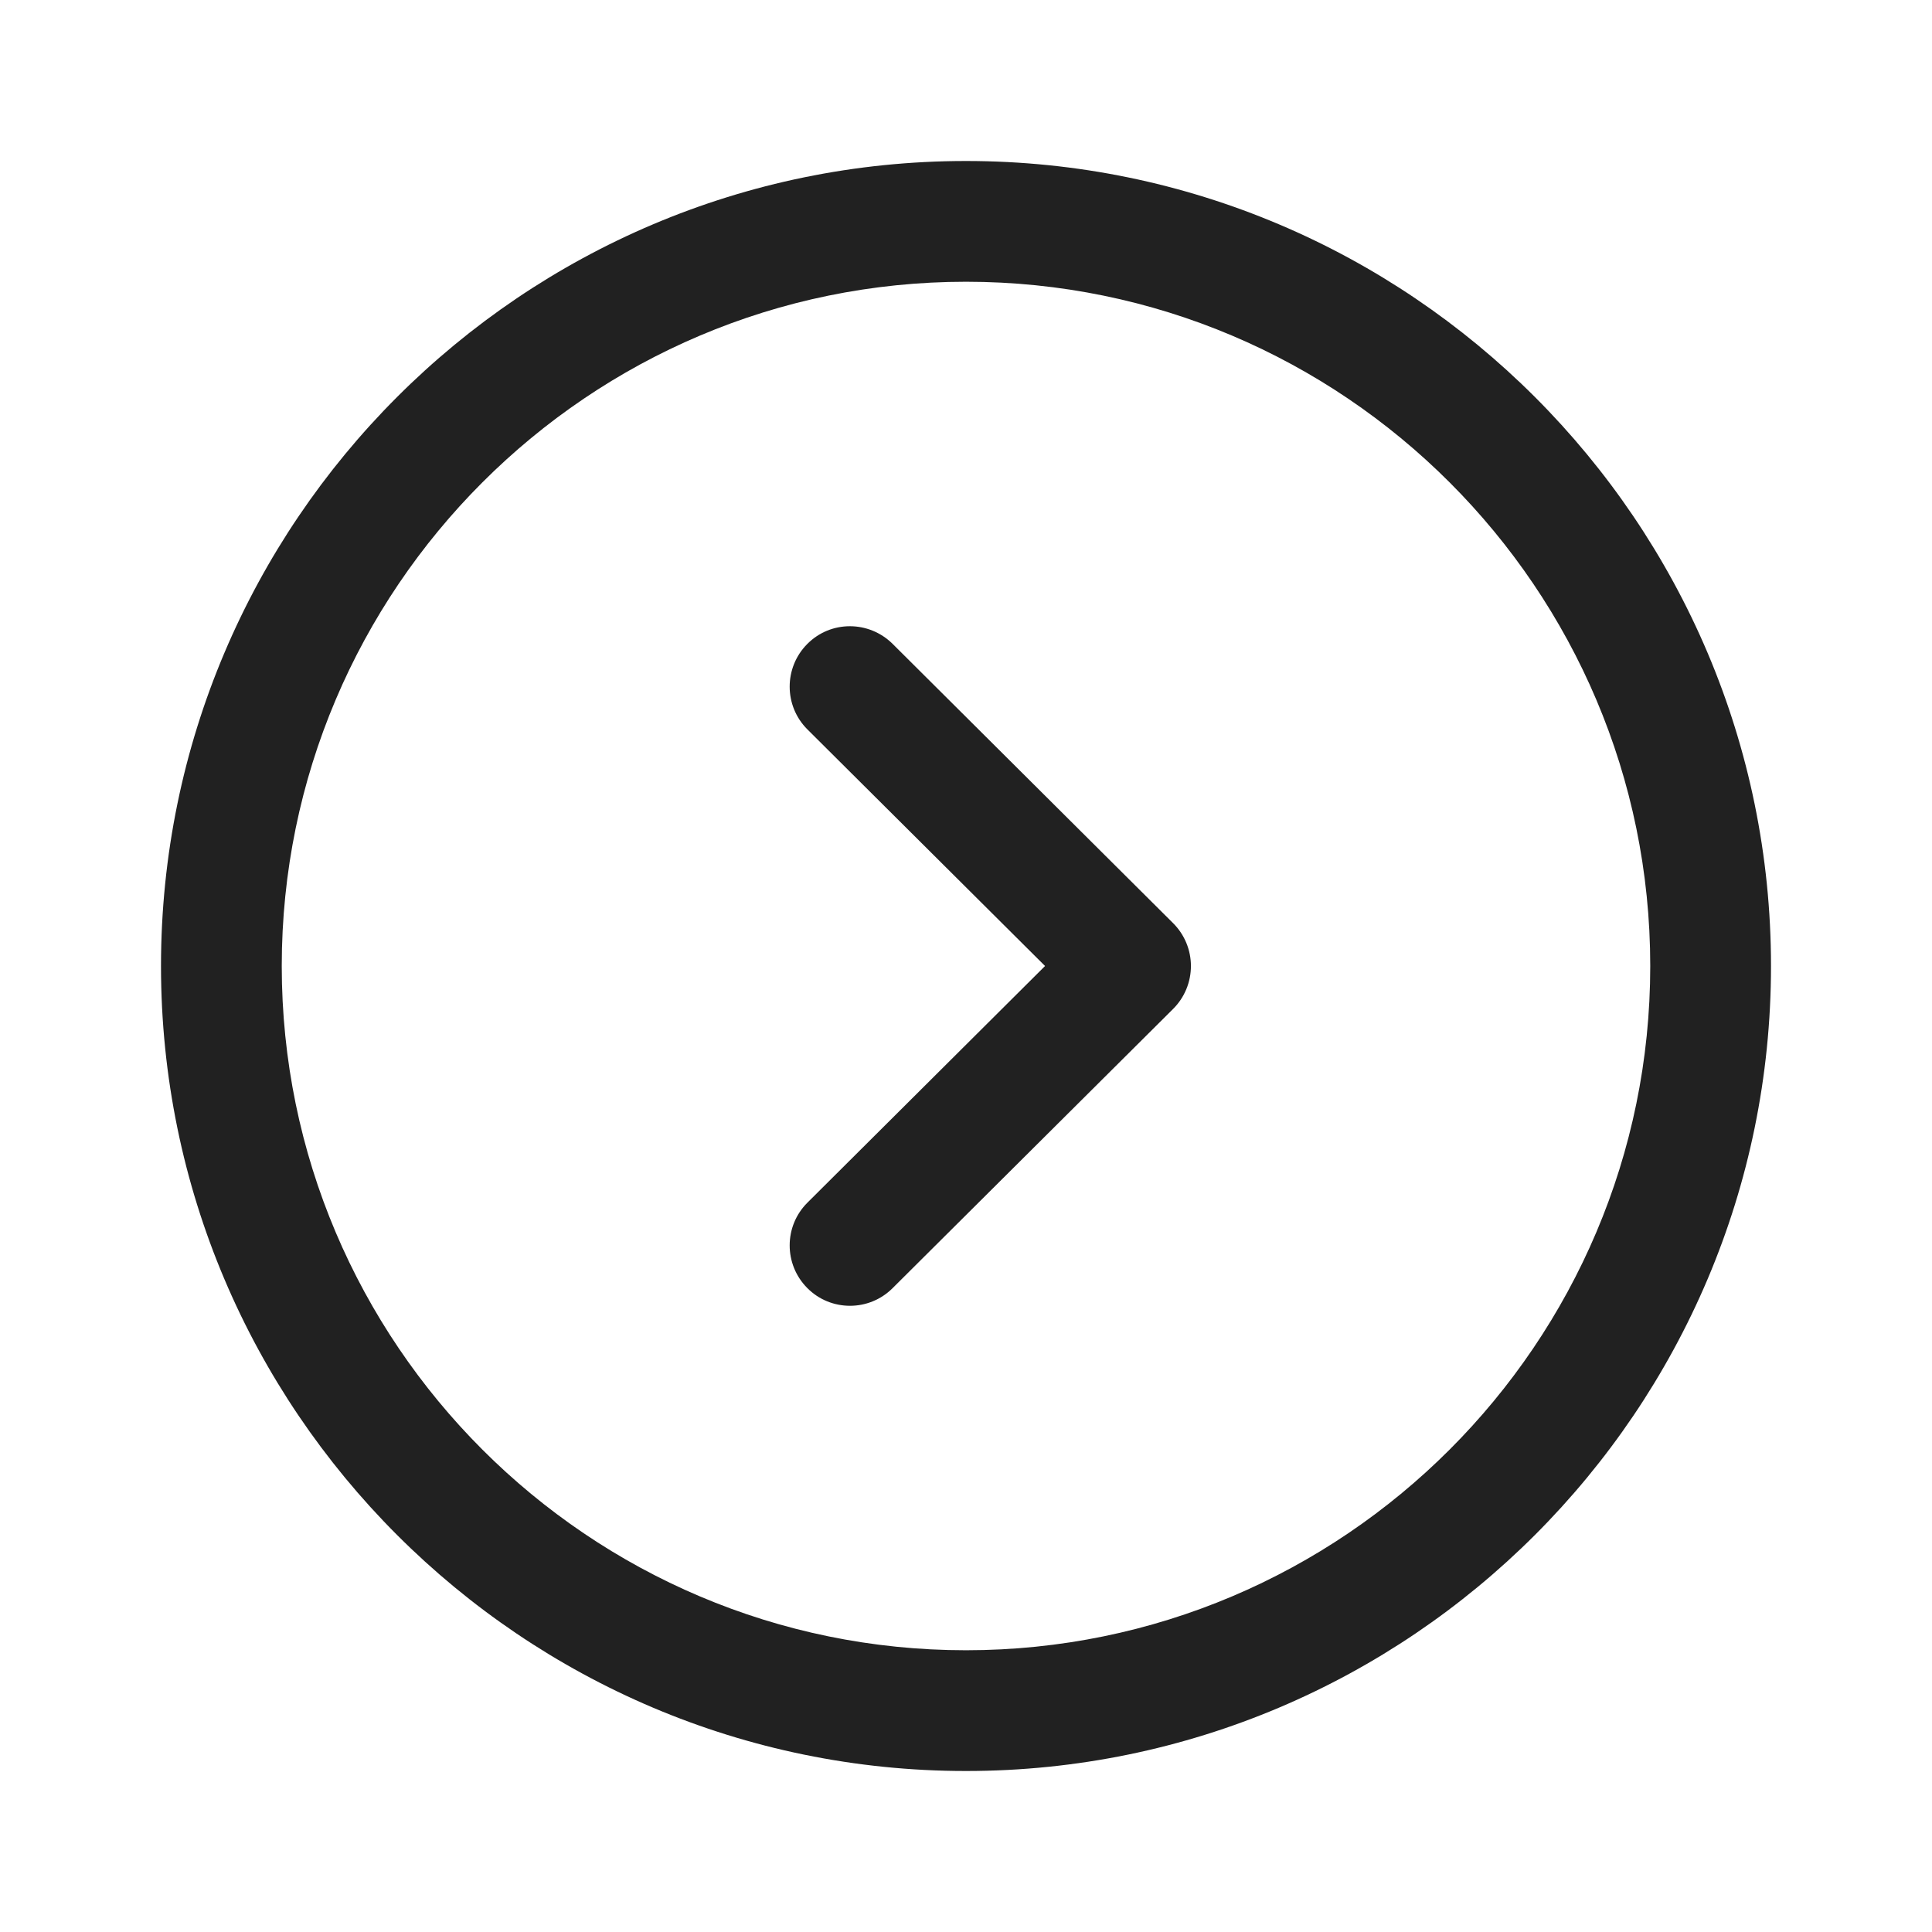 <svg width="24" height="24" viewBox="0 0 24 24" fill="none" xmlns="http://www.w3.org/2000/svg">
<g id="Iconly/Light-Outline/Arrow - Right Circle">
<g id="Arrow - Right Circle">
<path id="Fill 1" fill-rule="evenodd" clip-rule="evenodd" d="M12 3.5C7.313 3.5 3.5 7.313 3.5 12C3.5 16.687 7.313 20.5 12 20.5C16.687 20.5 20.5 16.687 20.5 12C20.5 7.313 16.687 3.5 12 3.5ZM12 22C6.486 22 2 17.514 2 12C2 6.486 6.486 2 12 2C17.514 2 22 6.486 22 12C22 17.514 17.514 22 12 22Z" fill="#212121"/>
<path id="Fill 3" fill-rule="evenodd" clip-rule="evenodd" d="M10.559 16.221C10.367 16.221 10.174 16.148 10.028 16C9.736 15.706 9.737 15.232 10.03 14.94L12.982 12L10.03 9.061C9.737 8.769 9.736 8.294 10.028 8C10.32 7.705 10.794 7.707 11.088 7.998L14.574 11.469C14.715 11.61 14.794 11.801 14.794 12C14.794 12.2 14.715 12.391 14.574 12.532L11.088 16.002C10.942 16.148 10.75 16.221 10.559 16.221Z" fill="#212121"/>
</g>
</g>
</svg>
